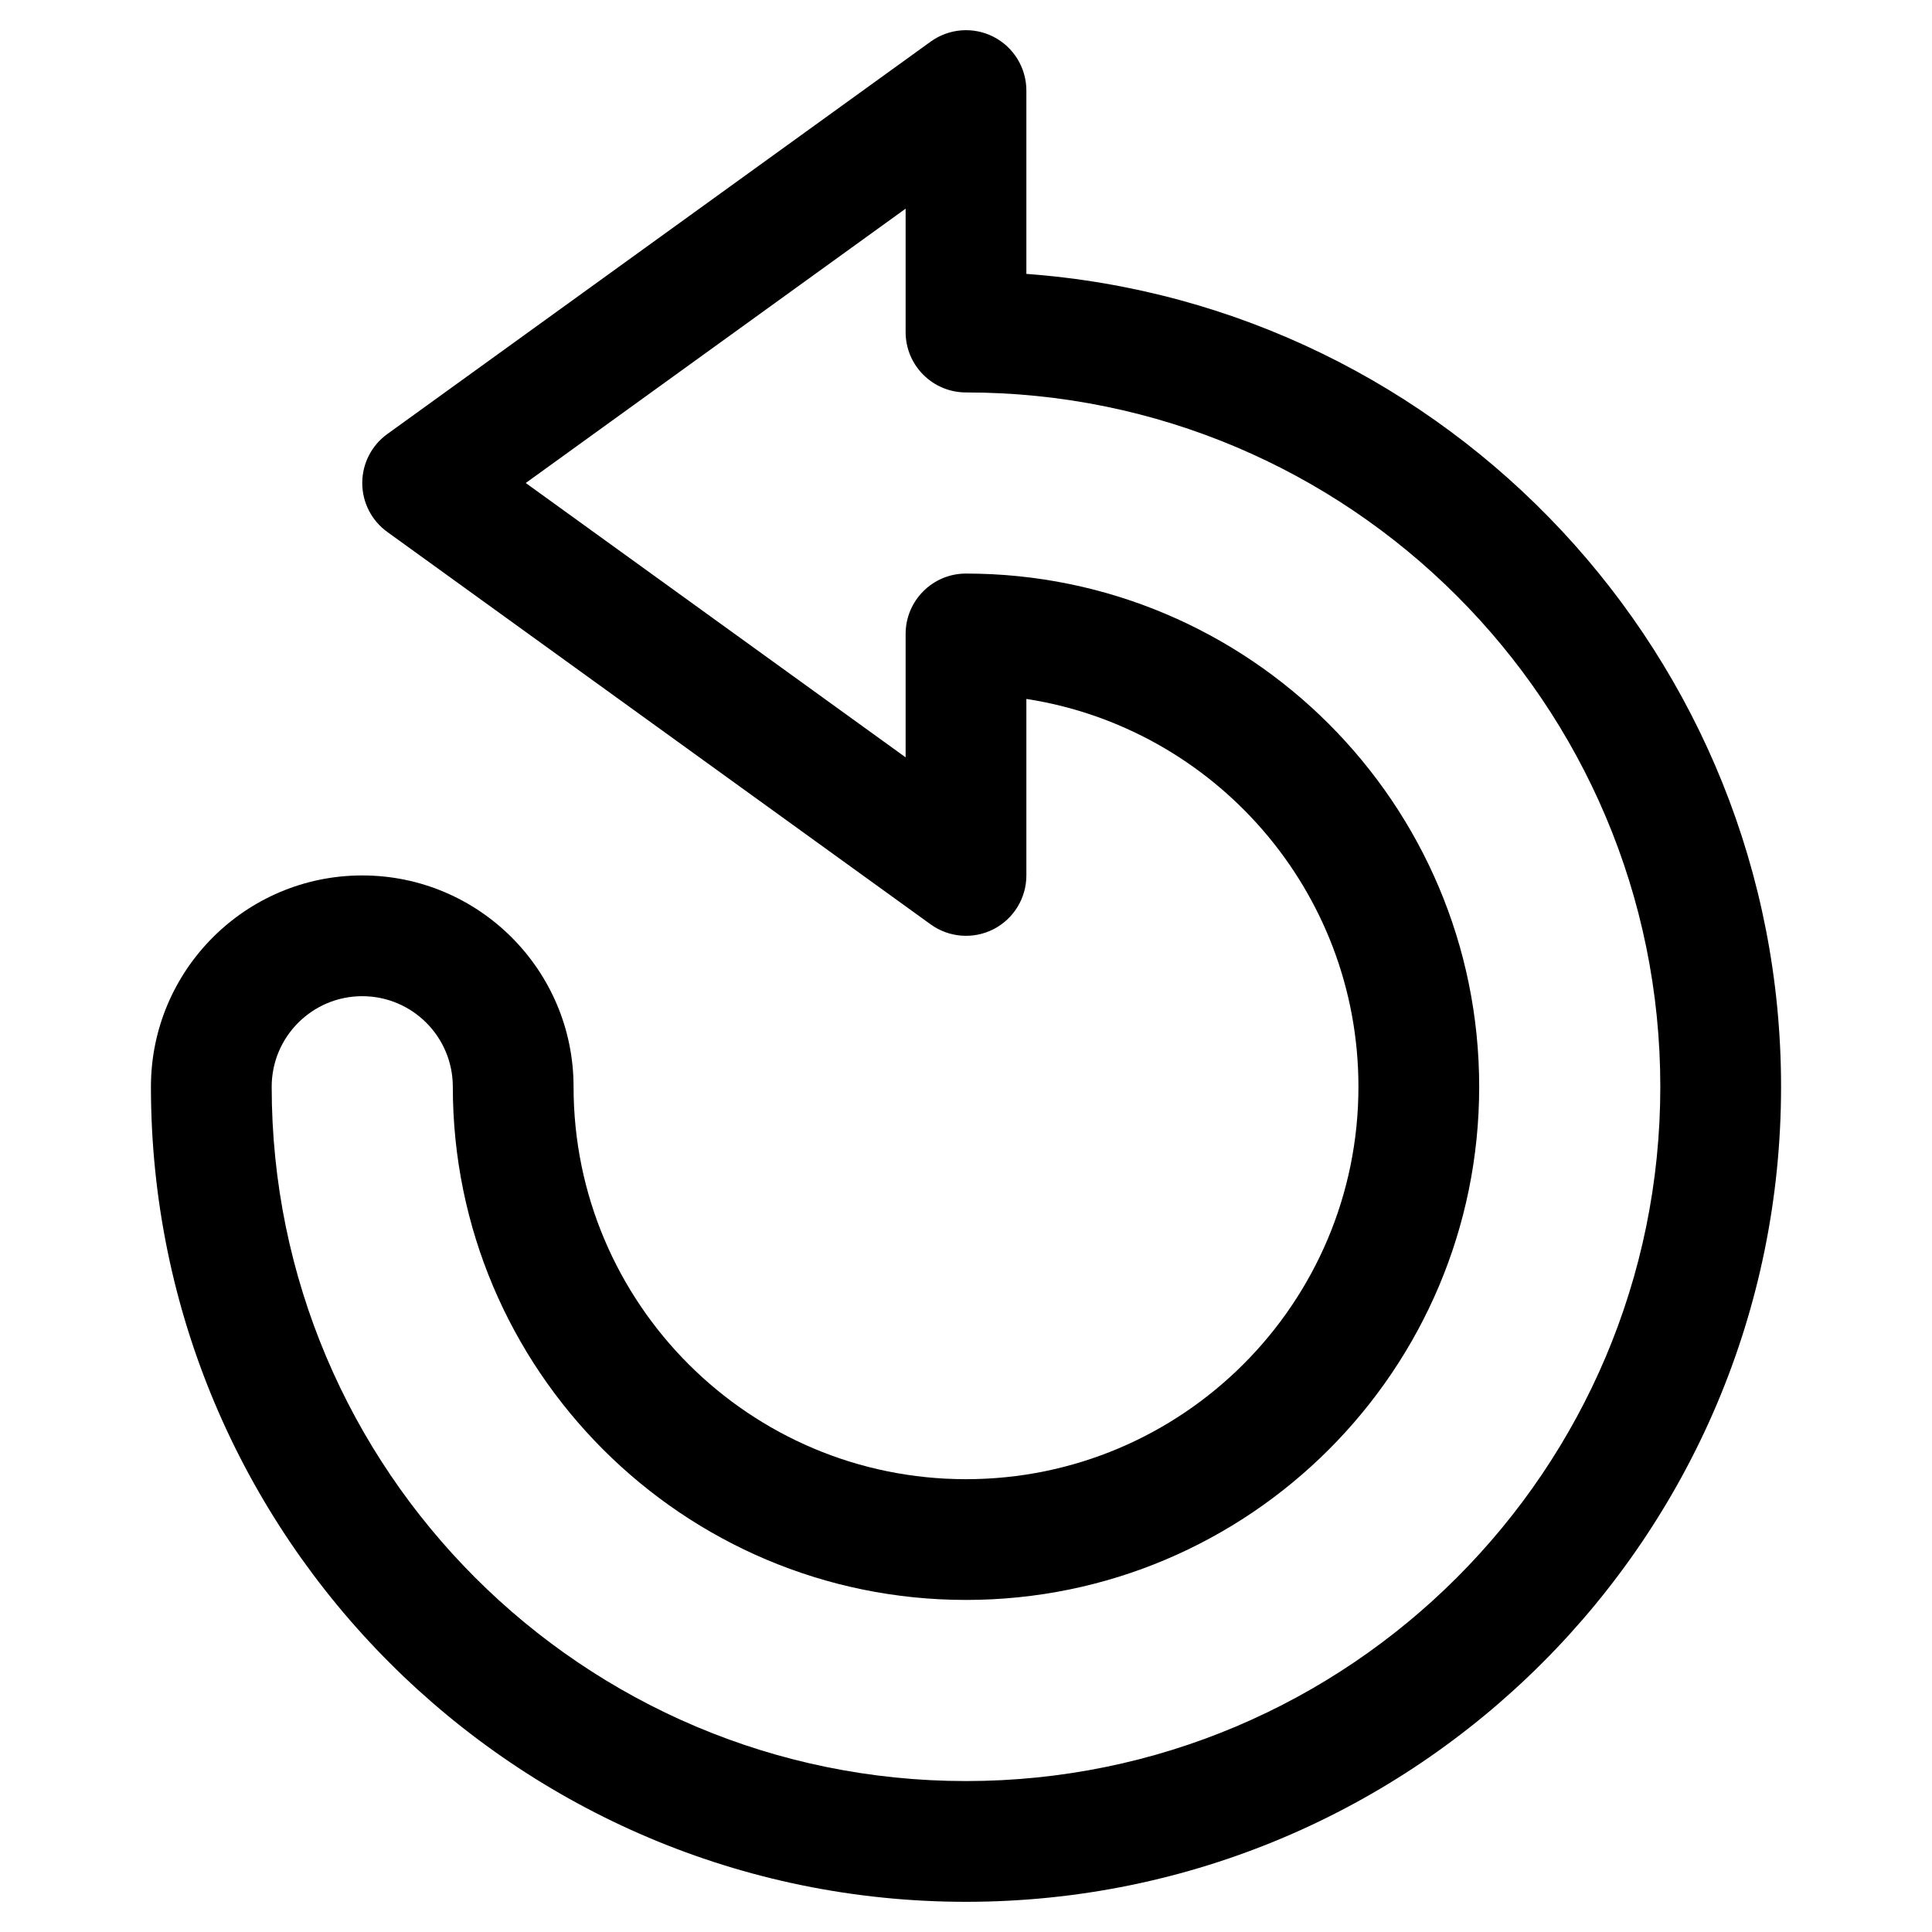 <?xml version="1.0" ?><!DOCTYPE svg  PUBLIC '-//W3C//DTD SVG 1.1//EN'  'http://www.w3.org/Graphics/SVG/1.1/DTD/svg11.dtd'><svg xmlns="http://www.w3.org/2000/svg" xmlns:xlink="http://www.w3.org/1999/xlink" xmlns:serif="http://www.serif.com/" width="100%" height="100%" viewBox="0 0 64 64" version="1.1" xml:space="preserve" style="fill-rule:evenodd;clip-rule:evenodd;stroke-linejoin:round;stroke-miterlimit:2;"><g><path d="M30.829,30.621C31.438,31.061 32.242,31.123 32.911,30.781C33.579,30.439 34,29.751 34,29L34,23.153C40.227,24.116 45,29.505 45,36C45,43.175 39.175,49 32,49C24.825,49 19,43.175 19,36C19,32.137 15.863,29 12,29C8.137,29 5,32.137 5,36C5,50.902 17.098,63 32,63C46.902,63 59,50.902 59,36C59,21.771 47.969,10.098 34,9.073C34,9.073 34,3 34,3C34,2.249 33.579,1.561 32.911,1.219C32.242,0.877 31.438,0.939 30.829,1.379L12.829,14.379C12.308,14.755 12,15.358 12,16C12,16.642 12.308,17.245 12.829,17.621L30.829,30.621ZM30,25.088L17.416,16C17.416,16 30,6.912 30,6.912C30,6.912 30,11 30,11C30,12.105 30.895,13 32,13C44.694,13 55,23.306 55,36C55,48.694 44.694,59 32,59C19.306,59 9,48.694 9,36C9,34.344 10.344,33 12,33C13.656,33 15,34.344 15,36C15,45.383 22.617,53 32,53C41.383,53 49,45.383 49,36C49,26.617 41.383,19 32,19C30.895,19 30,19.895 30,21L30,25.088Z"/></g></svg>